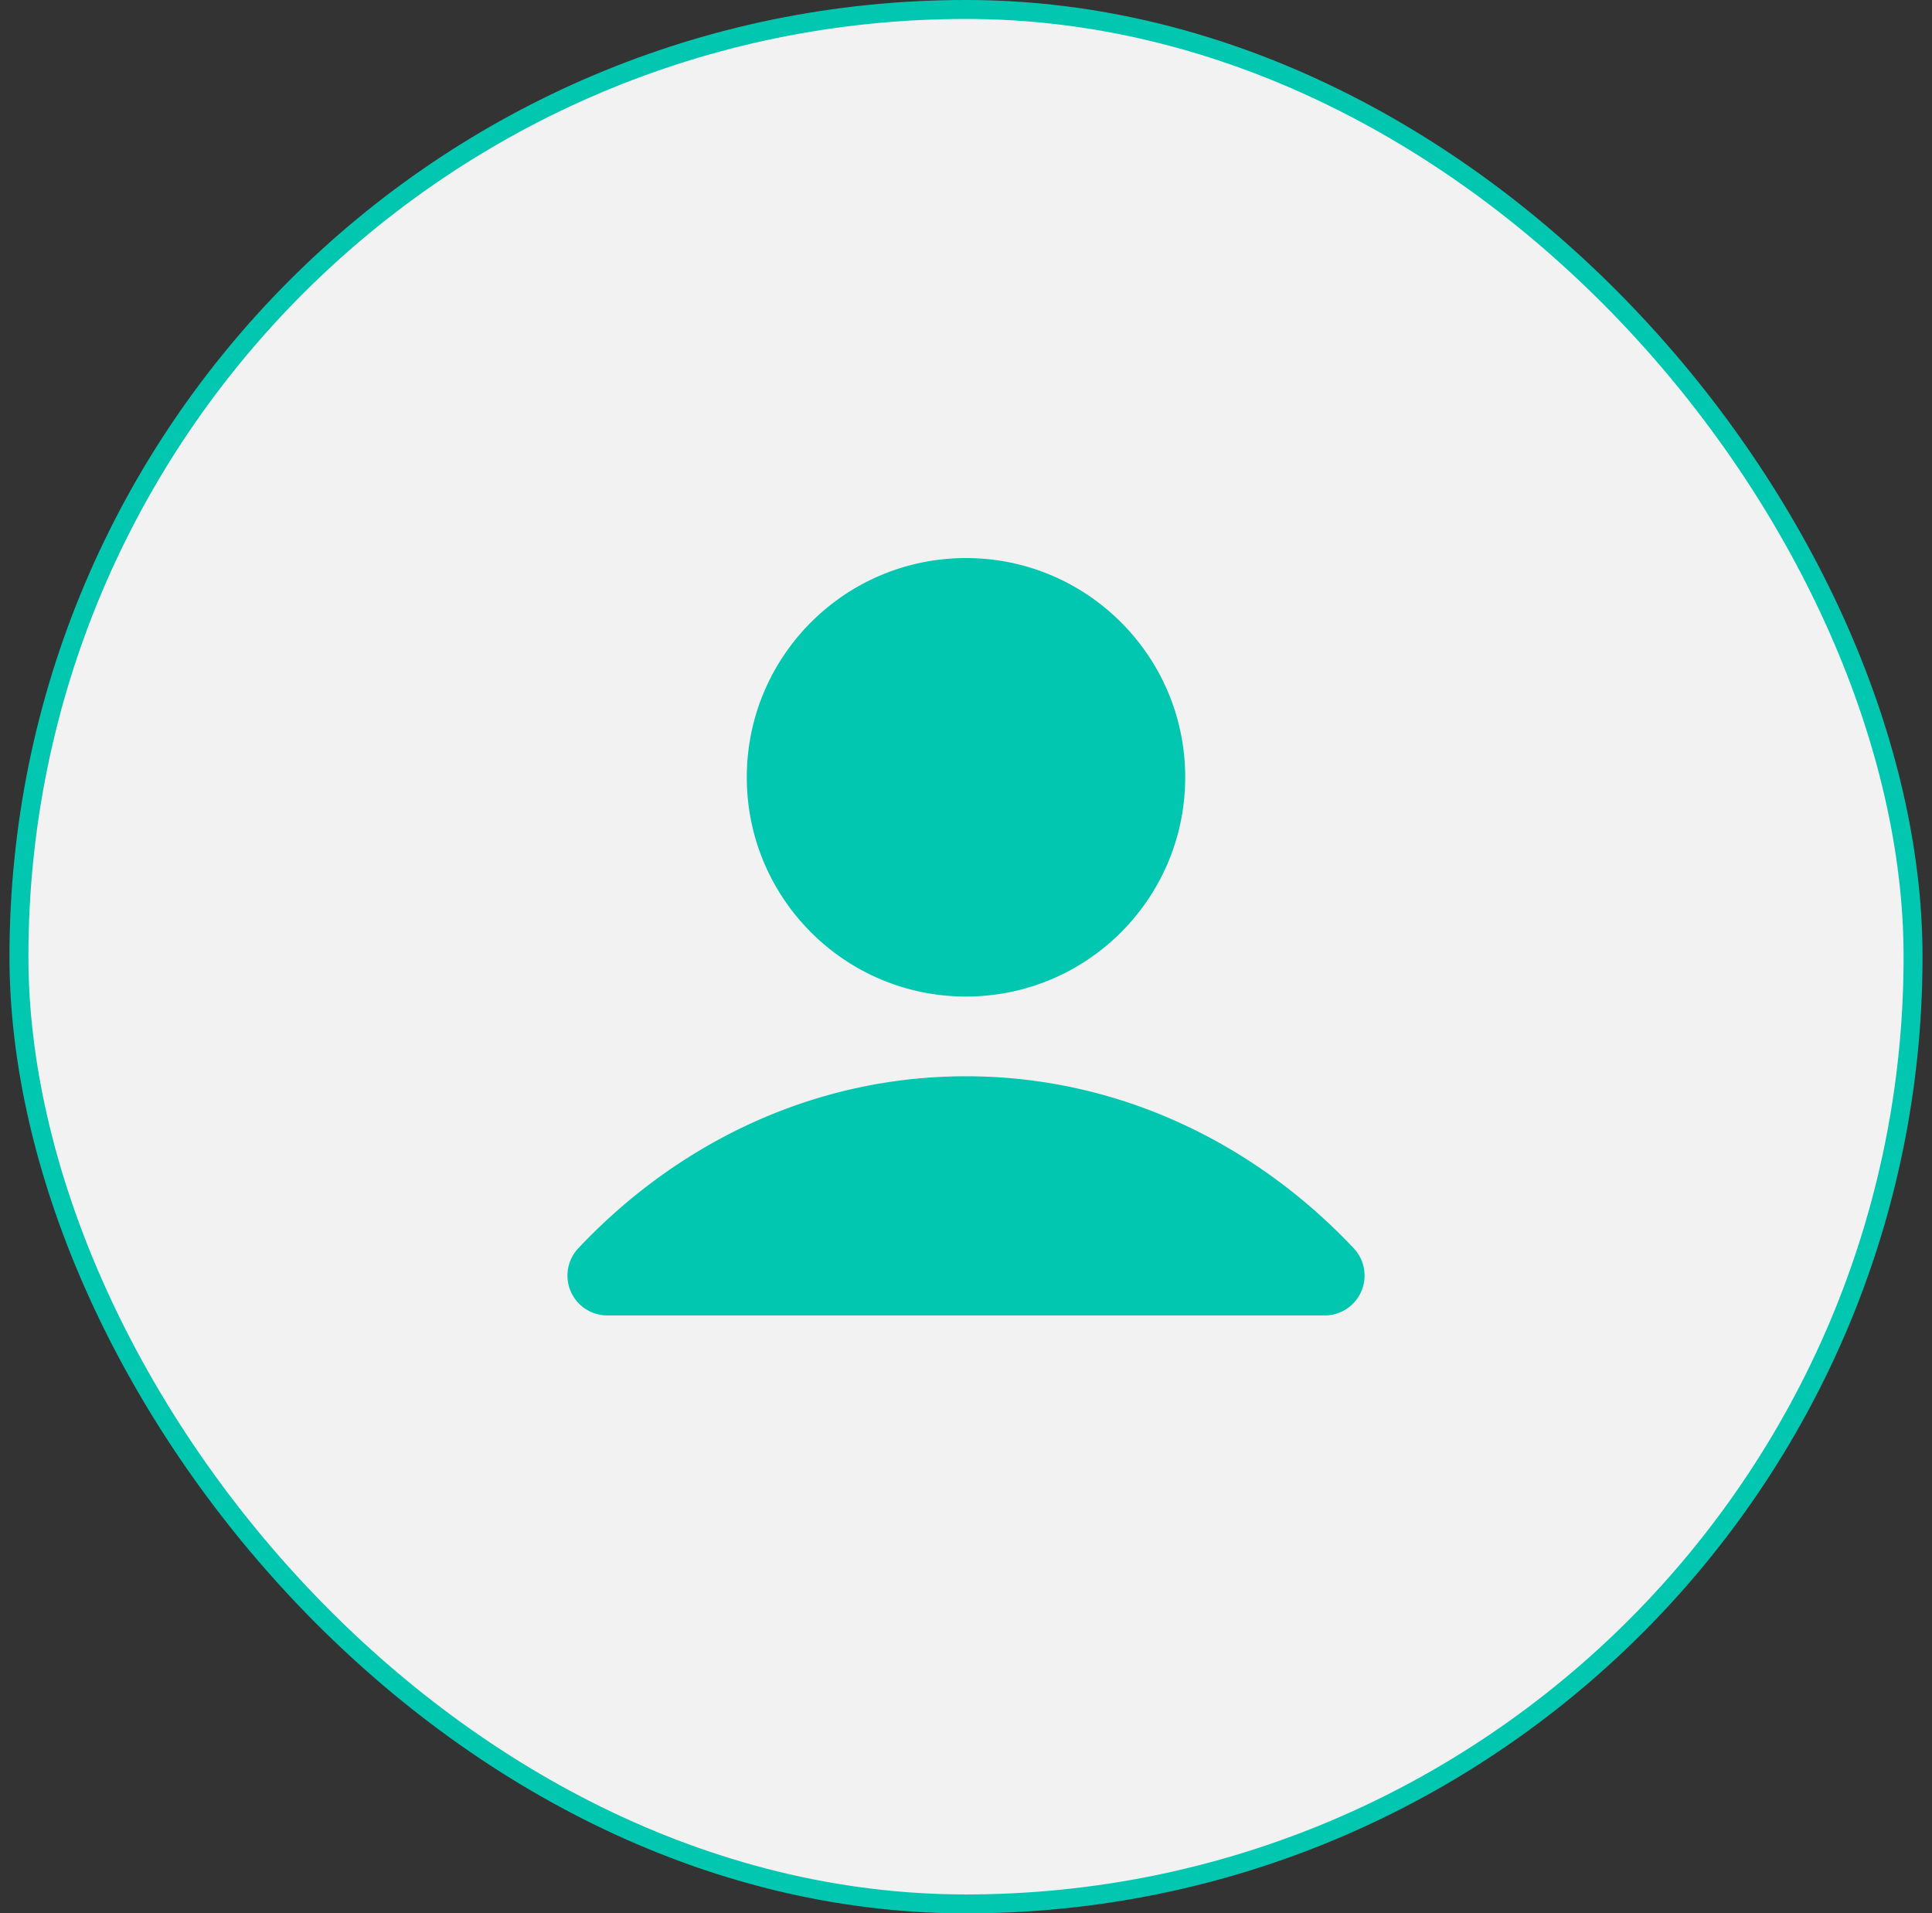 <svg width="102" height="101" viewBox="0 0 102 101" fill="none" xmlns="http://www.w3.org/2000/svg"><rect x="0" y="0" width="102" height="101" fill="#333333" stroke="none"/><rect x="1" y=".5" width="100" height="100" rx="50" fill="#F2F2F2"/><path fill-rule="evenodd" clip-rule="evenodd" d="M30.532 65.89c5.272-5.593 12.483-9.078 20.468-9.078 7.985 0 15.196 3.486 20.469 9.078a2.104 2.104 0 0 1-1.531 3.547H32.063a2.104 2.104 0 0 1-1.531-3.547zm8.895-24.859c0-6.391 5.182-11.573 11.573-11.573 6.392 0 11.573 5.182 11.573 11.573 0 6.392-5.181 11.573-11.573 11.573-6.391 0-11.573-5.181-11.573-11.573z" fill="#01C7B1"/><rect x="1" y=".5" width="100" height="100" rx="50" stroke="#01C7B1"/></svg>
